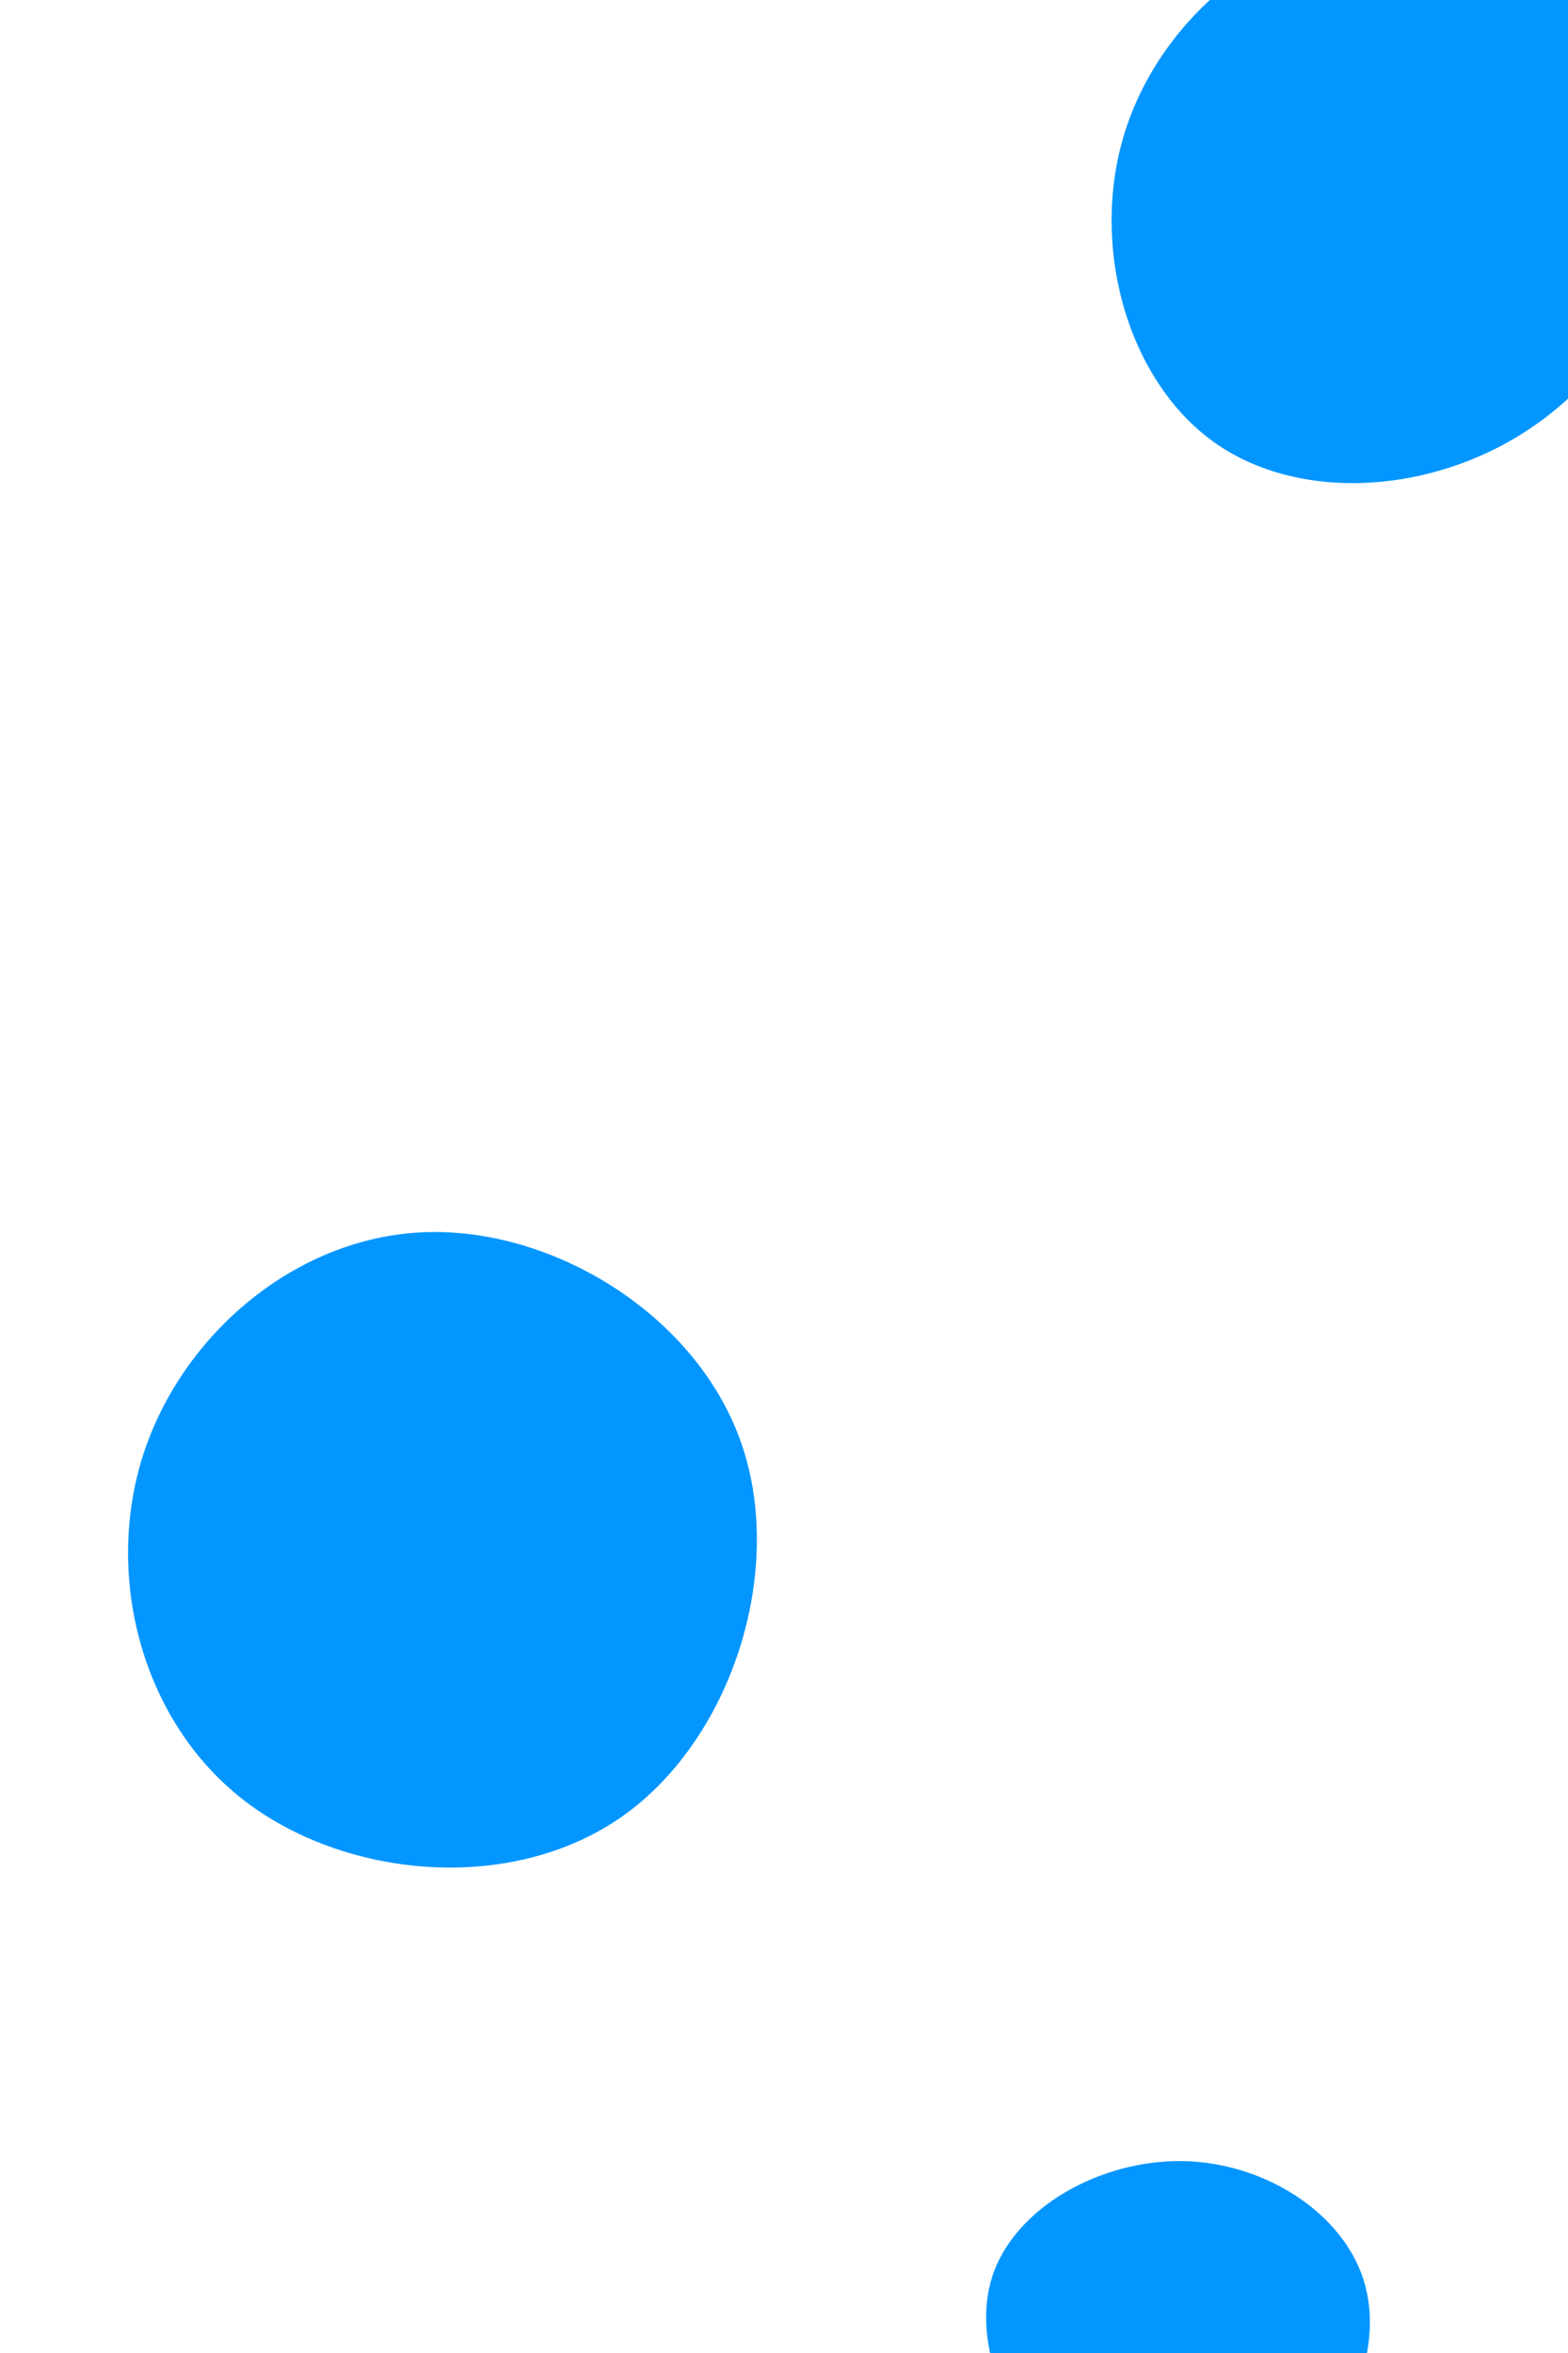 <svg id="visual" viewBox="0 0 600 900" width="600" height="900" xmlns="http://www.w3.org/2000/svg" xmlns:xlink="http://www.w3.org/1999/xlink" version="1.1"><g><g transform="translate(157 590)"><path d="M126.7 -37.9C143.7 11.2 122.8 75.8 80.6 105.1C38.3 134.5 -25.4 128.6 -64.3 98.1C-103.1 67.6 -117 12.5 -102.2 -33.6C-87.3 -79.7 -43.7 -116.9 5.6 -118.7C54.8 -120.5 109.7 -87 126.7 -37.9Z" fill="#0496FF"></path></g><g transform="translate(454 894)"><path d="M67.7 -22.2C76 3.5 62.9 36 39.3 52.8C15.7 69.6 -18.3 70.8 -43 54.1C-67.6 37.4 -82.9 2.8 -74.2 -23.6C-65.4 -49.9 -32.7 -67.9 -1.5 -67.4C29.7 -66.9 59.4 -47.9 67.7 -22.2Z" fill="#0496FF"></path></g><g transform="translate(529 82)"><path d="M107.3 -37.9C119.7 3.4 97.1 53 59.4 79.9C21.8 106.8 -31 111 -64.5 87.1C-98 63.1 -112.3 11 -98.3 -32.3C-84.3 -75.7 -42.2 -110.3 2.6 -111.2C47.4 -112 94.9 -79.1 107.3 -37.9Z" fill="#0496FF"></path></g></g></svg>